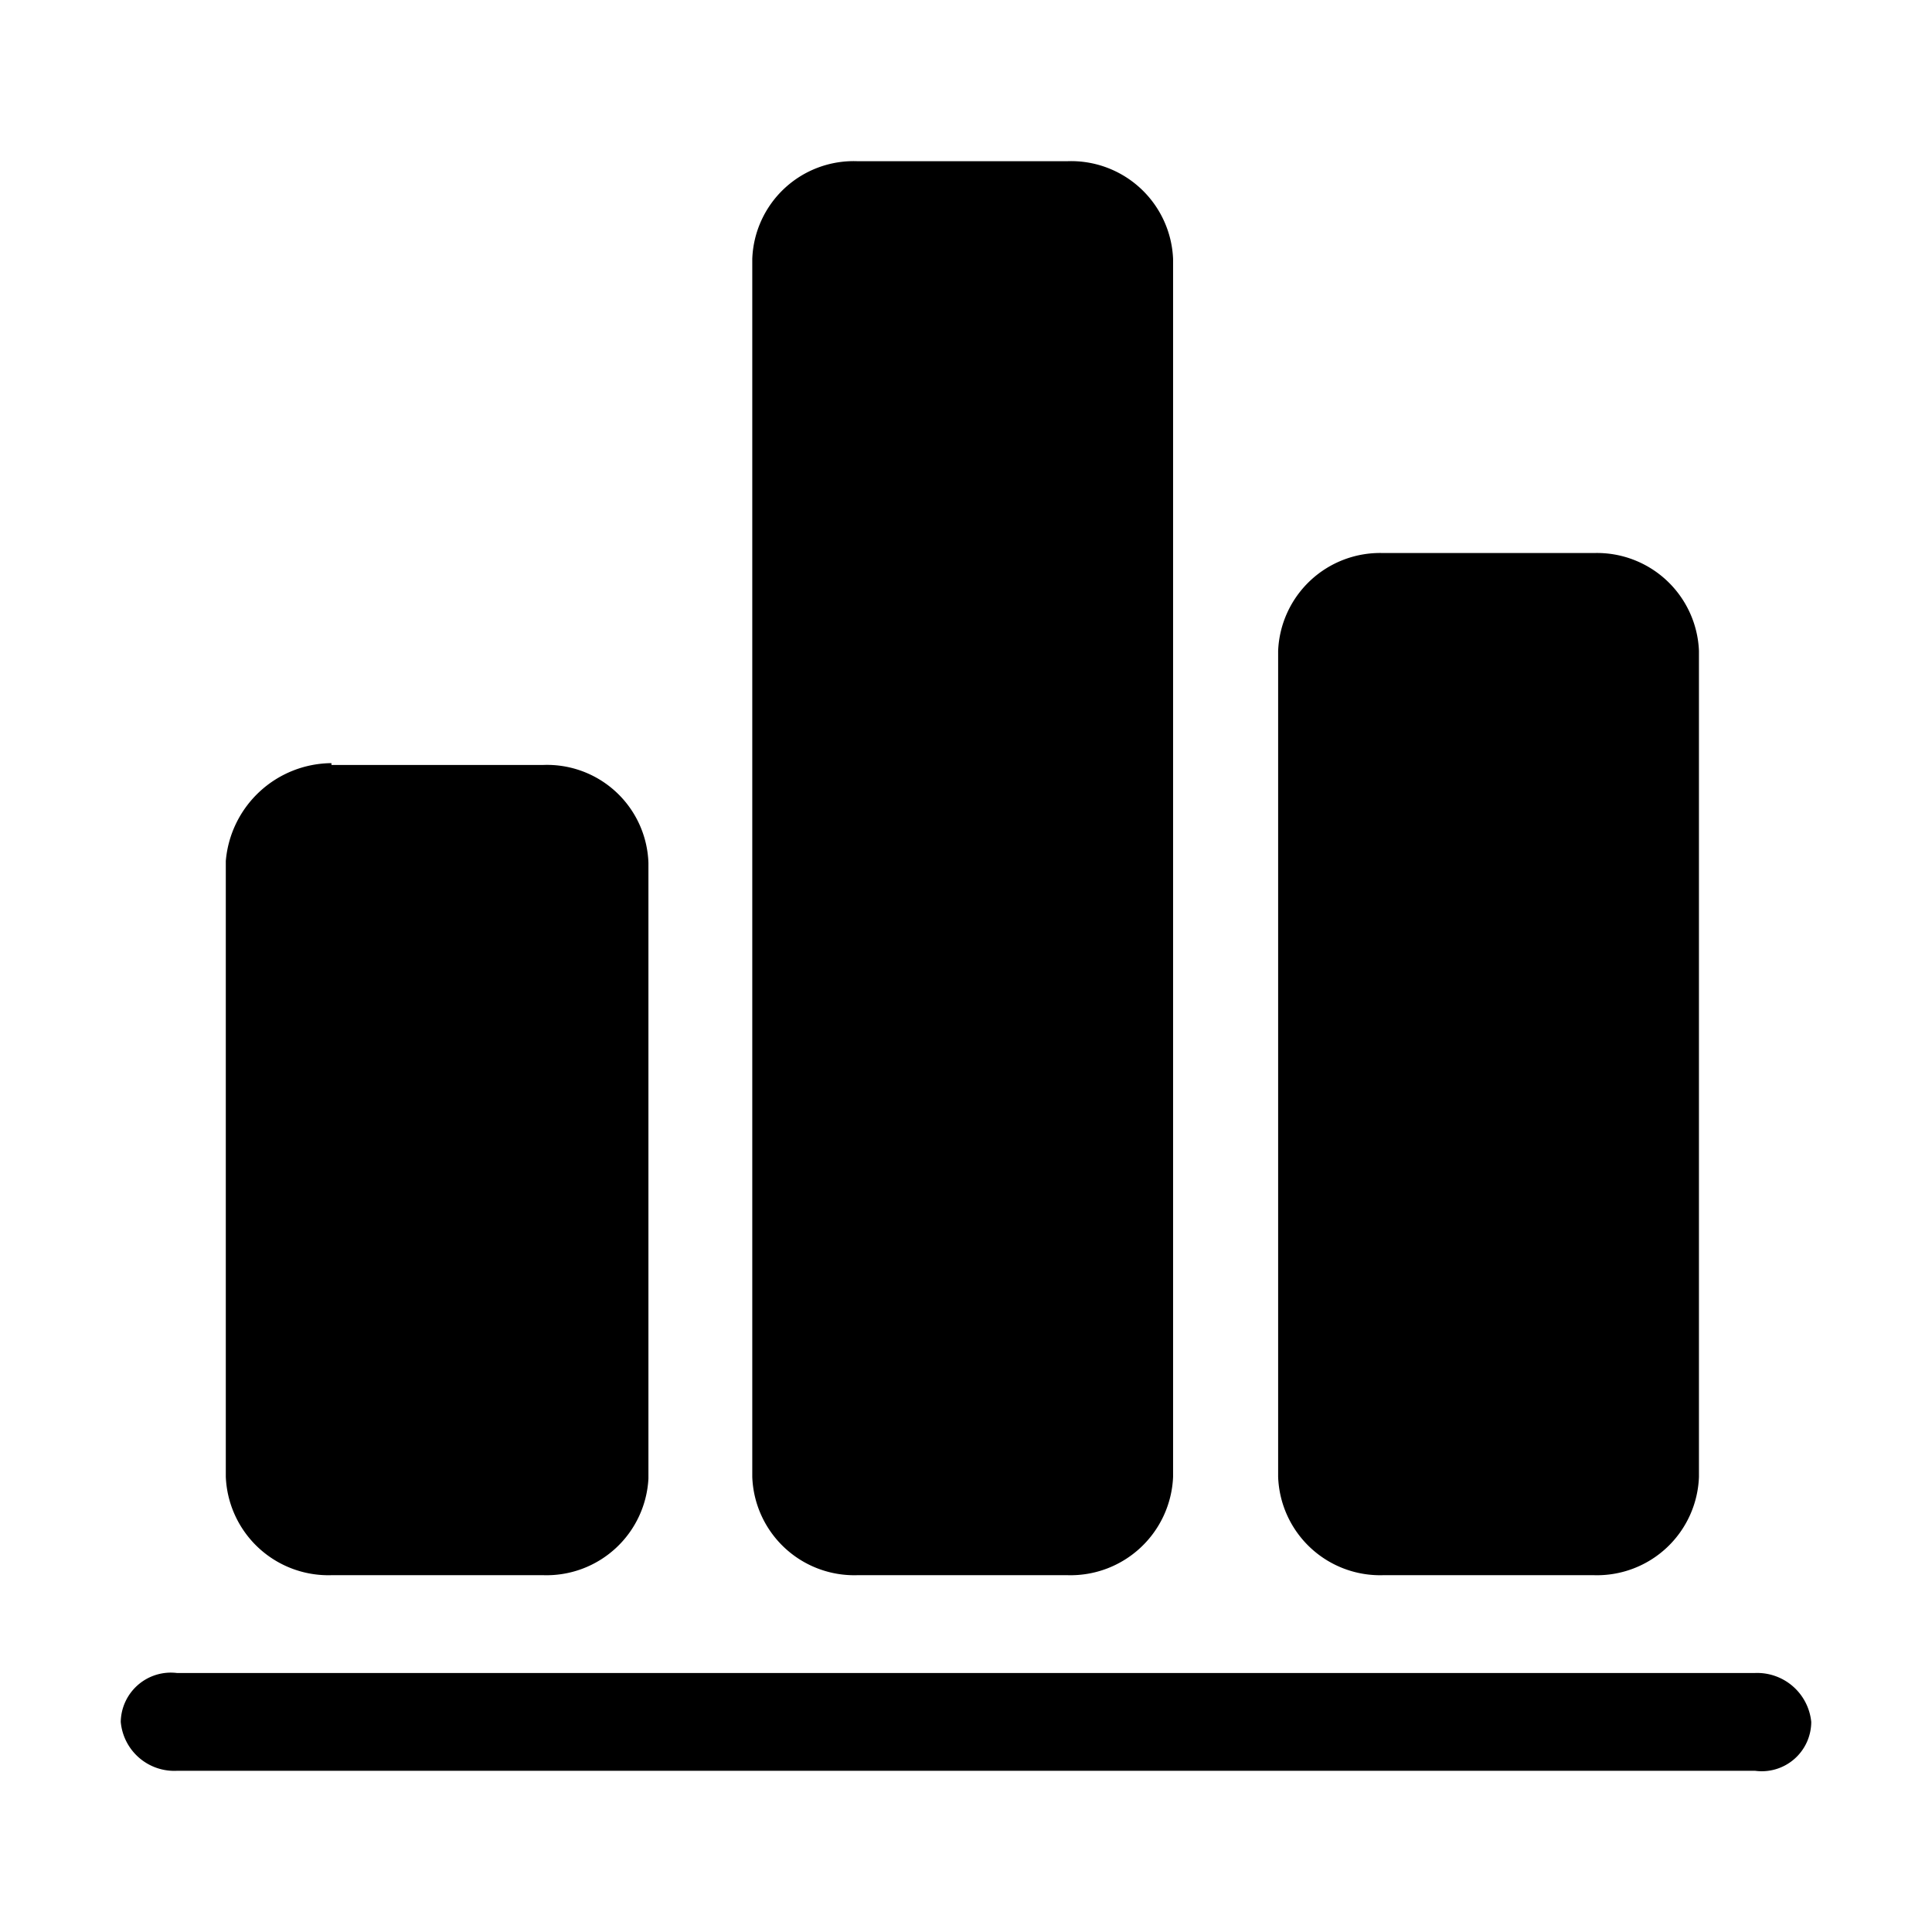 <?xml version="1.0" standalone="no"?><!DOCTYPE svg PUBLIC "-//W3C//DTD SVG 1.1//EN" "http://www.w3.org/Graphics/SVG/1.1/DTD/svg11.dtd"><svg t="1652233668823" class="icon" viewBox="0 0 1024 1024" version="1.1" xmlns="http://www.w3.org/2000/svg" p-id="16057" xmlns:xlink="http://www.w3.org/1999/xlink" width="200" height="200"><defs><style type="text/css">@font-face { font-family: feedback-iconfont; src: url("//at.alicdn.com/t/font_1031158_u69w8yhxdu.woff2?t=1630033759944") format("woff2"), url("//at.alicdn.com/t/font_1031158_u69w8yhxdu.woff?t=1630033759944") format("woff"), url("//at.alicdn.com/t/font_1031158_u69w8yhxdu.ttf?t=1630033759944") format("truetype"); }
</style></defs><path d="M733.12 293.12h111.68a54.08 54.08 0 0 1 55.68 51.84v437.76a54.08 54.08 0 0 1-55.68 52.16h-111.68a54.08 54.08 0 0 1-55.68-52.16V344.96a54.08 54.08 0 0 1 55.68-51.84zM454.4 85.44h111.36a54.08 54.08 0 0 1 56 51.84v645.44a54.4 54.4 0 0 1-56 52.16H454.4a54.08 54.08 0 0 1-55.68-52.16V137.28a53.76 53.76 0 0 1 55.68-51.84z m-278.72 320H288a53.76 53.76 0 0 1 55.68 51.84v326.4A54.08 54.08 0 0 1 288 834.88H175.68a54.4 54.4 0 0 1-56-52.16v-326.4a56.64 56.64 0 0 1 56-51.84zM93.76 886.72h836.48a28.8 28.8 0 0 1 29.76 25.92 26.24 26.24 0 0 1-29.76 25.92H93.76a28.48 28.48 0 0 1-29.76-25.92 26.56 26.56 0 0 1 29.76-25.92z" p-id="16058"></path></svg>